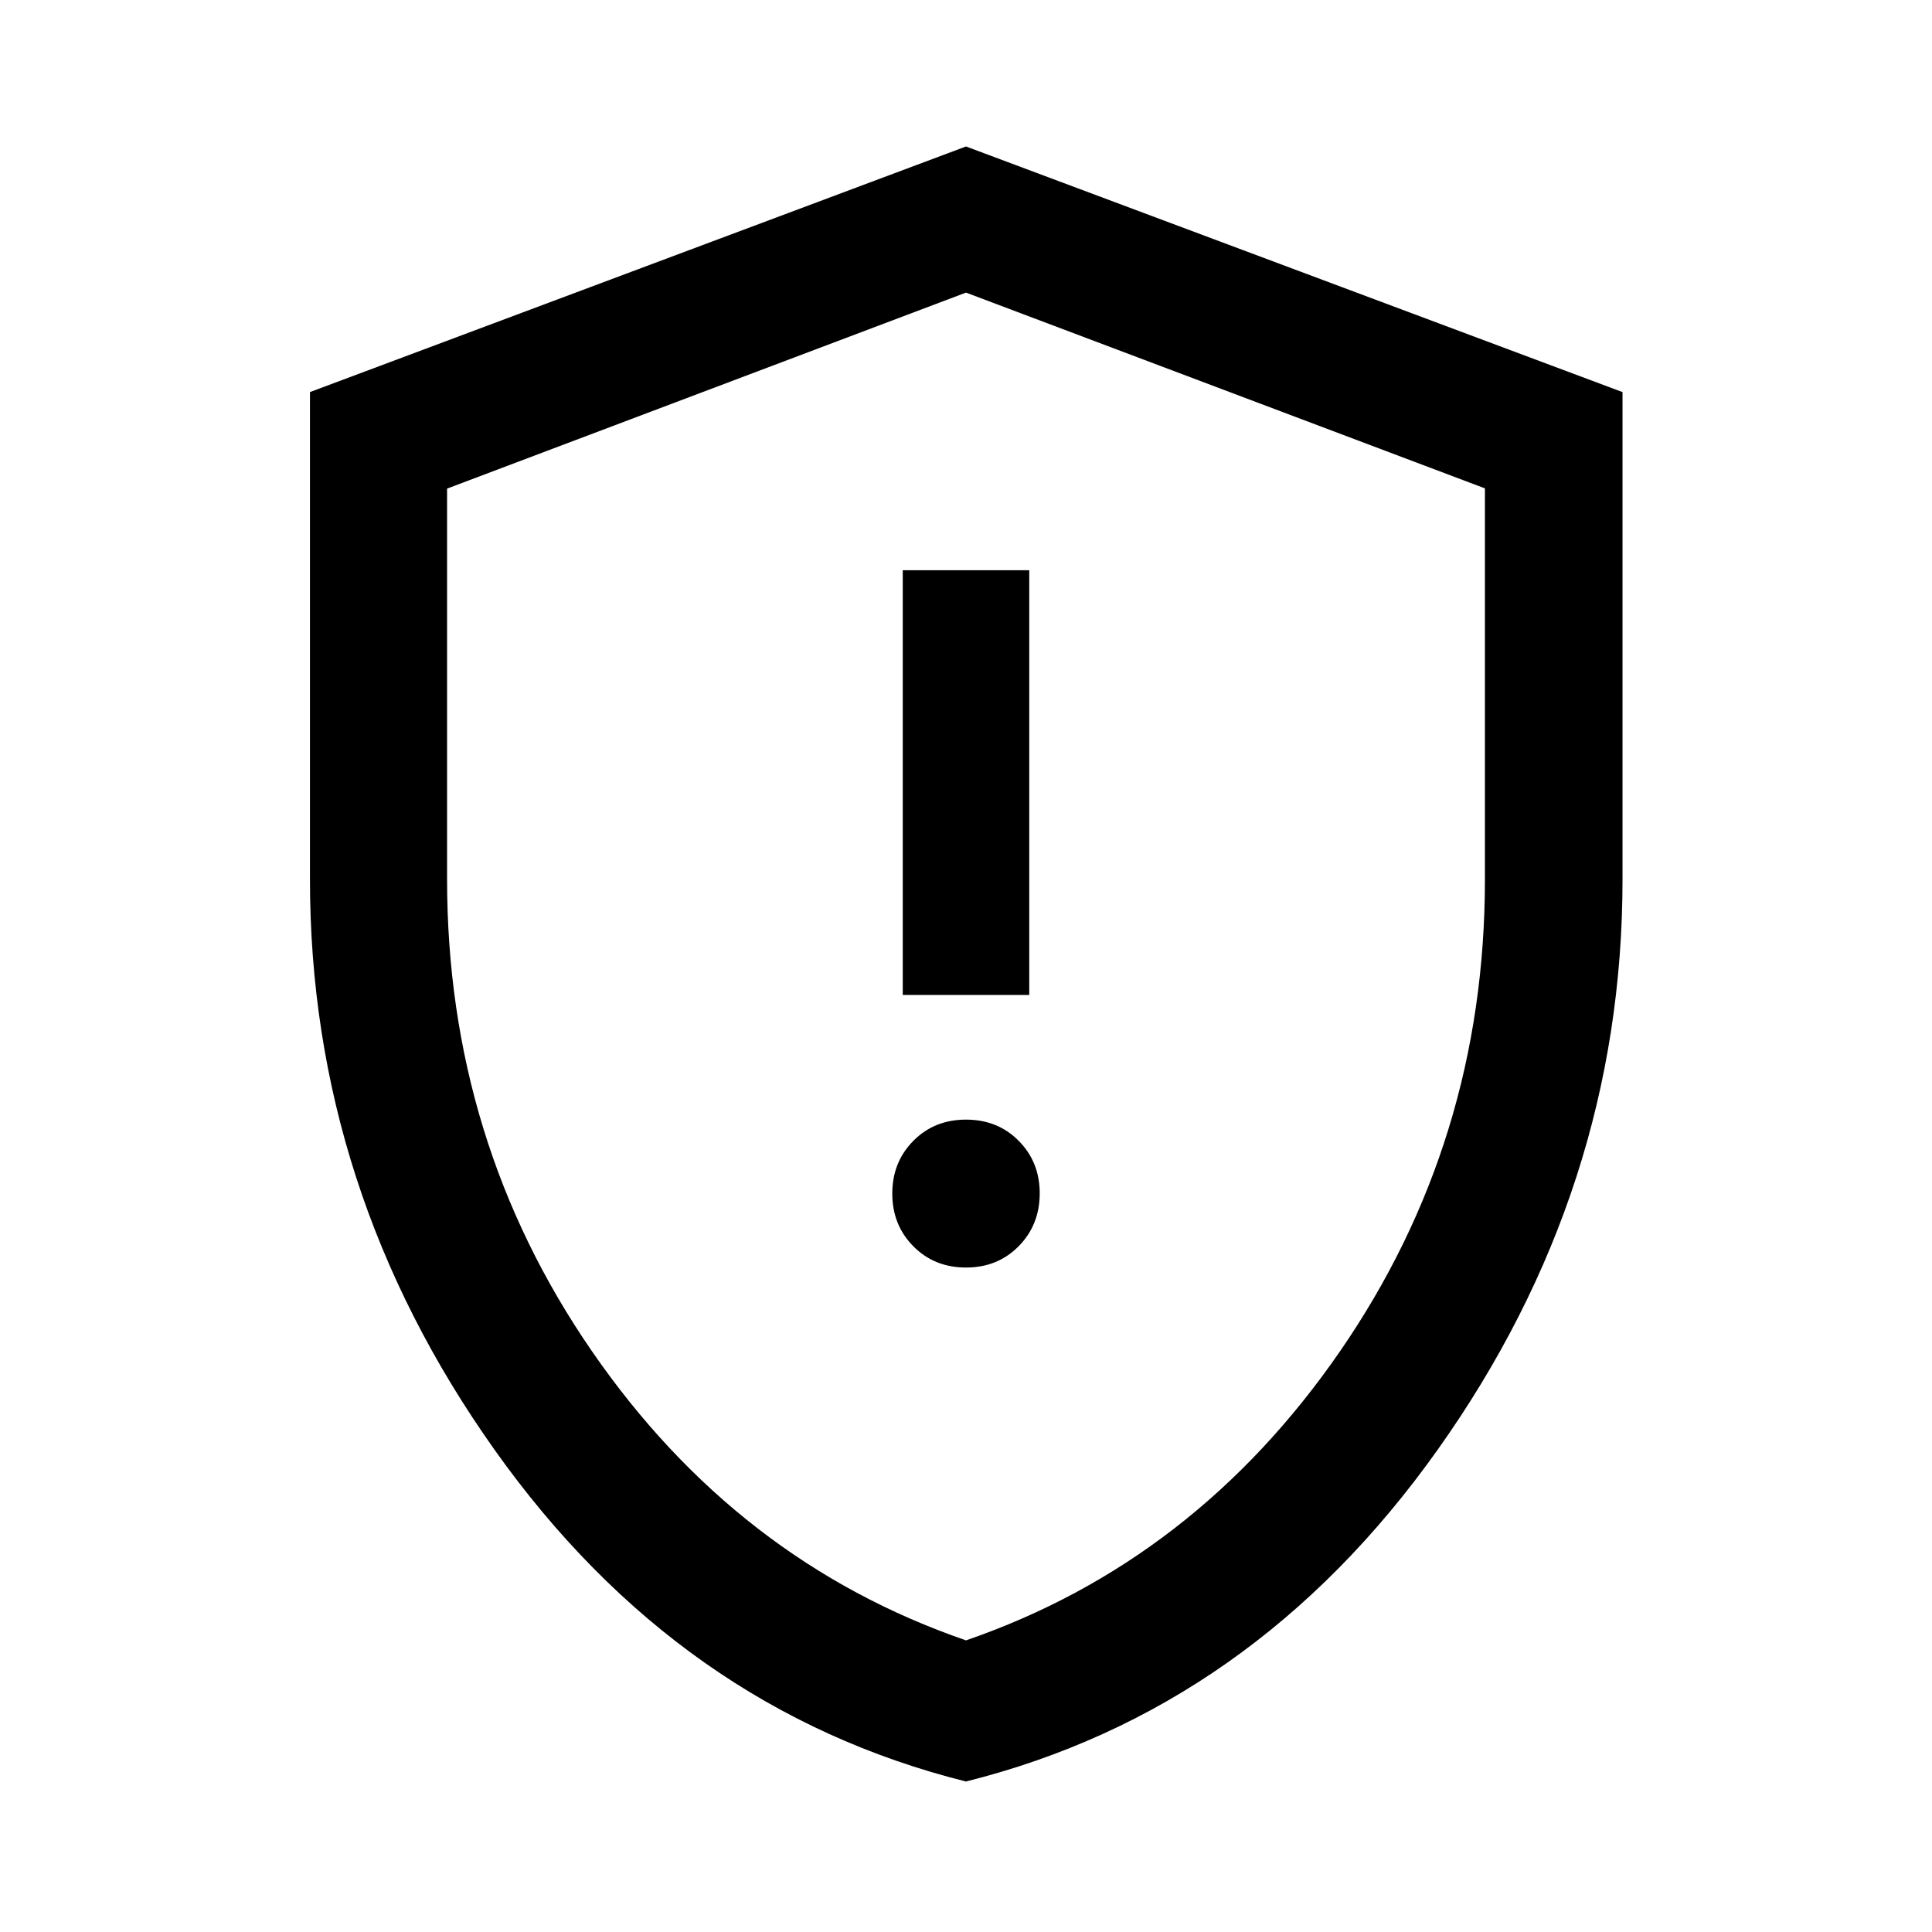 <svg xmlns="http://www.w3.org/2000/svg" height="48" viewBox="0 -960 960 960" width="48"><path d="M480-330.17q15.74 0 26.18-10.6 10.45-10.6 10.45-26.27 0-15.57-10.45-26.1-10.44-10.53-26.18-10.53t-26.18 10.56q-10.45 10.57-10.45 26.18 0 15.62 10.45 26.19 10.44 10.57 26.18 10.57Zm-31.43-135.44h62.86v-211.06h-62.86v211.06Zm31.41 390.83q-142.59-35.67-234.27-164.87-91.69-129.2-91.69-283.27v-242.26L480-887.22l326.22 122.05V-523q0 154.1-91.82 283.32-91.82 129.23-234.42 164.9Zm.02-70.13q113.8-39.2 185.83-143.62 72.02-104.43 72.02-234.4v-194.4L480-814.61l-257.85 97.4v194.17q0 130.08 72.02 234.51Q366.2-184.11 480-144.91Zm0-334.85Z"/></svg>